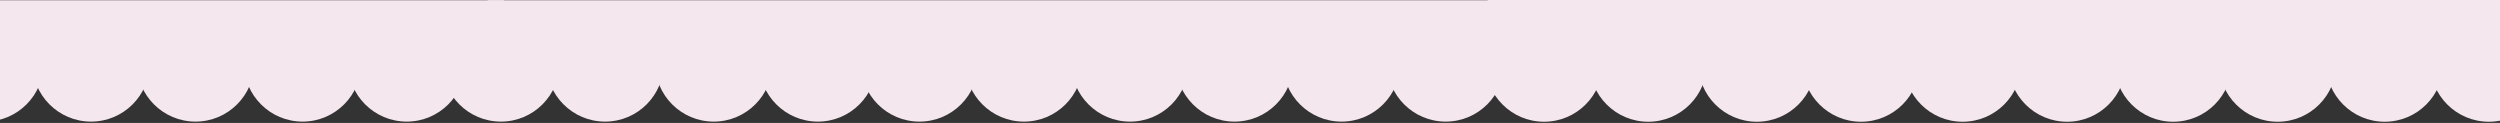 <?xml version="1.0" encoding="UTF-8" standalone="no"?>
<svg width="610px" height="30px" viewBox="0 0 610 30" version="1.1" xmlns="http://www.w3.org/2000/svg" xmlns:xlink="http://www.w3.org/1999/xlink">
    <rect x="0" y="0" width="610" height="30" fill="#333333" stroke="none"/>
    <!-- Generator: Sketch 3.7.2 (28276) - http://www.bohemiancoding.com/sketch -->
    <title>Group 6</title>
    <desc>Created with Sketch.</desc>
    <defs></defs>
    <g id="Page-1" stroke="none" stroke-width="1" fill="none" fill-rule="evenodd">
        <g id="Desktop" transform="translate(0, -207)" fill="#F5E7EE">
            <g id="Group-6" transform="translate(-140, 207)">
                <g id="Group-2" transform="translate(122, 1)">
                    <ellipse id="Oval-1" cx="394.753" cy="14.368" rx="14.331" ry="14.337"></ellipse>
                    <ellipse id="Oval-1" cx="420.167" cy="14.368" rx="14.331" ry="14.337"></ellipse>
                    <ellipse id="Oval-1" cx="446.679" cy="14.368" rx="14.331" ry="14.337"></ellipse>
                    <ellipse id="Oval-1" cx="472.092" cy="14.368" rx="14.331" ry="14.337"></ellipse>
                    <ellipse id="Oval-1" cx="496.879" cy="14.368" rx="14.331" ry="14.337"></ellipse>
                    <ellipse id="Oval-1" cx="522.371" cy="14.368" rx="14.331" ry="14.337"></ellipse>
                    <ellipse id="Oval-1" cx="548.255" cy="14.368" rx="14.331" ry="14.337"></ellipse>
                    <ellipse id="Oval-1" cx="573.747" cy="14.368" rx="14.331" ry="14.337"></ellipse>
                    <ellipse id="Oval-1" cx="599.867" cy="14.368" rx="14.331" ry="14.337"></ellipse>
                    <ellipse id="Oval-1" cx="625.281" cy="14.368" rx="14.331" ry="14.337"></ellipse>
                    <ellipse id="Oval-1" cx="140.223" cy="14.337" rx="14.331" ry="14.337"></ellipse>
                    <ellipse id="Oval-1" cx="165.637" cy="14.337" rx="14.331" ry="14.337"></ellipse>
                    <ellipse id="Oval-1" cx="192.149" cy="14.337" rx="14.331" ry="14.337"></ellipse>
                    <ellipse id="Oval-1" cx="217.563" cy="14.337" rx="14.331" ry="14.337"></ellipse>
                    <ellipse id="Oval-1" cx="242.349" cy="14.337" rx="14.331" ry="14.337"></ellipse>
                    <path d="M267.841,28.675 C275.756,28.675 282.172,22.256 282.172,14.337 C282.172,6.419 275.756,0 267.841,0 C259.926,0 253.51,6.419 253.51,14.337 C253.51,22.256 259.926,28.675 267.841,28.675 Z" id="Oval-1"></path>
                    <ellipse id="Oval-1" cx="293.725" cy="14.337" rx="14.331" ry="14.337"></ellipse>
                    <ellipse id="Oval-1" cx="319.218" cy="14.337" rx="14.331" ry="14.337"></ellipse>
                    <ellipse id="Oval-1" cx="345.337" cy="14.337" rx="14.331" ry="14.337"></ellipse>
                    <ellipse id="Oval-1" cx="370.751" cy="14.337" rx="14.331" ry="14.337"></ellipse>
                    <ellipse id="Oval-1" cx="14.331" cy="14.337" rx="14.331" ry="14.337"></ellipse>
                    <ellipse id="Oval-1" cx="40.215" cy="14.337" rx="14.331" ry="14.337"></ellipse>
                    <ellipse id="Oval-1" cx="65.707" cy="14.337" rx="14.331" ry="14.337"></ellipse>
                    <ellipse id="Oval-1" cx="91.827" cy="14.337" rx="14.331" ry="14.337"></ellipse>
                    <ellipse id="Oval-1" cx="117.241" cy="14.337" rx="14.331" ry="14.337"></ellipse>
                </g>
                <rect id="Rectangle-55" x="259" y="0.059" width="250.922" height="10.824"></rect>
                <rect id="Rectangle-55" x="503" y="2.84217094e-14" width="259.236" height="10.824"></rect>
                <rect id="Rectangle-55" x="0" y="0.059" width="263" height="10.824"></rect>
            </g>
        </g>
    </g>
</svg>